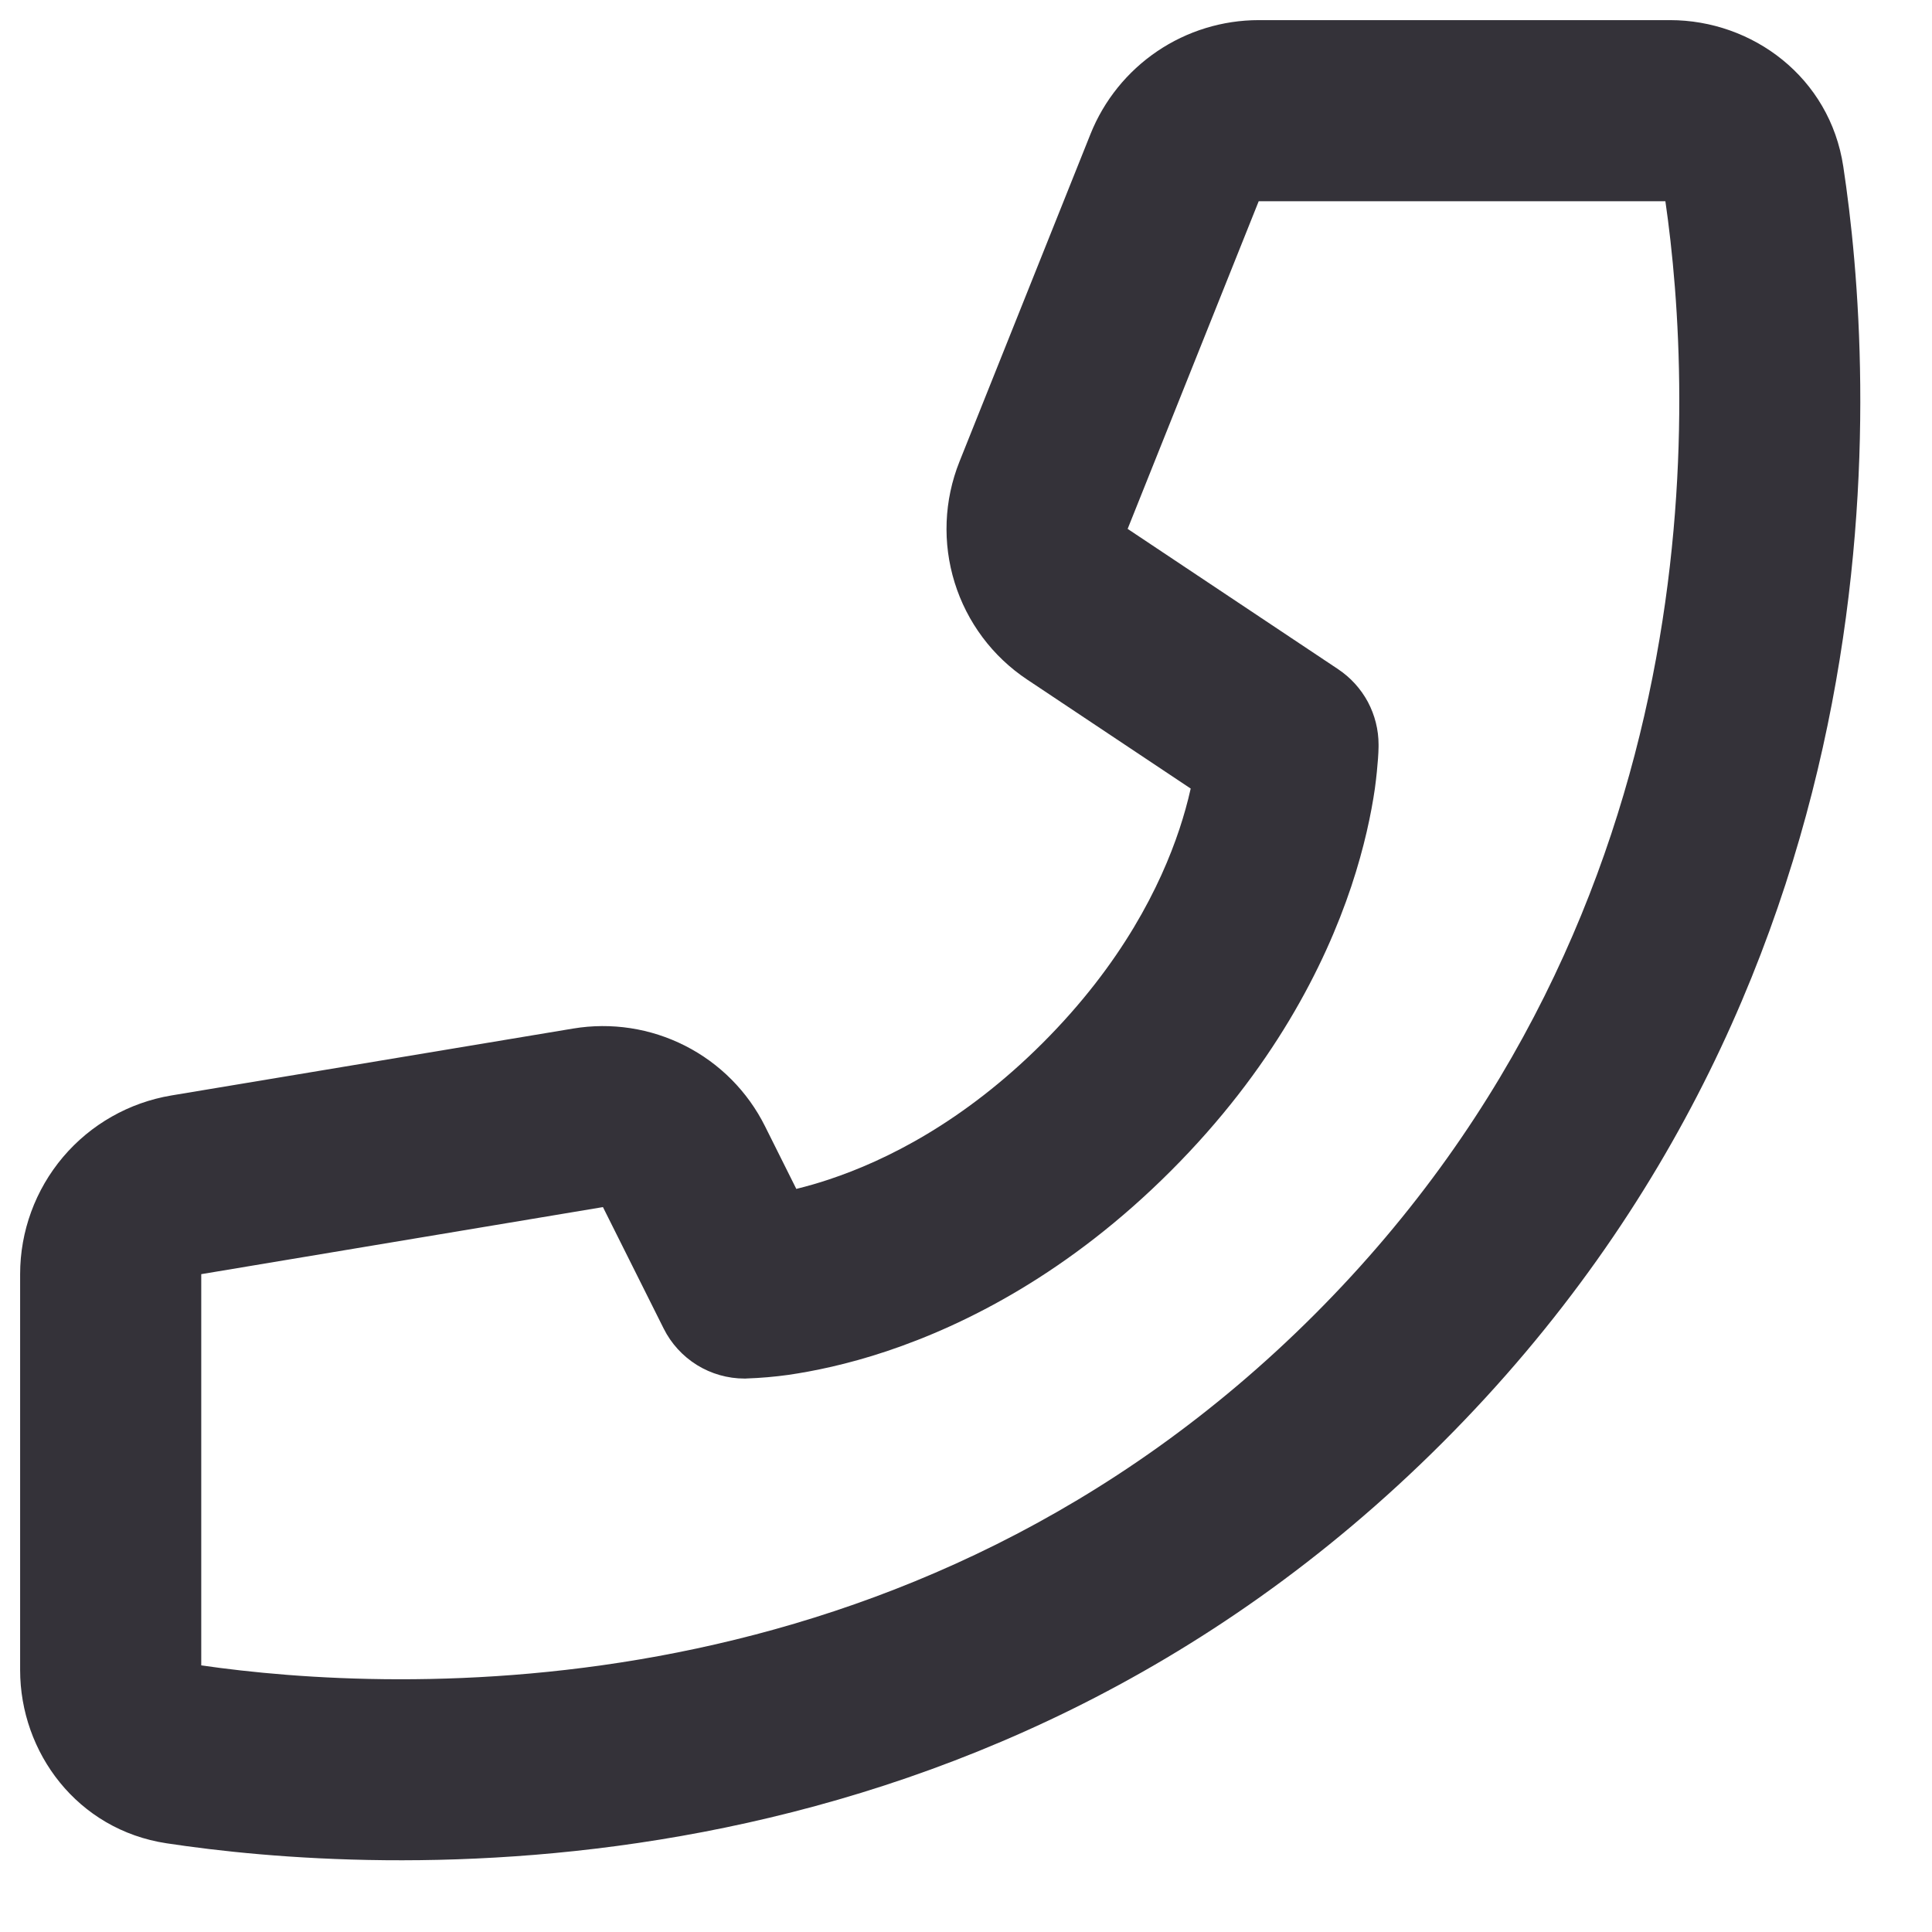 <svg width="24" height="24" viewBox="0 0 24 24" fill="none" xmlns="http://www.w3.org/2000/svg">
<path d="M20.688 2.5H15.636L14.008 6.57L16.624 8.314C16.778 8.417 16.904 8.556 16.992 8.719C17.079 8.883 17.125 9.065 17.125 9.25C17.121 9.356 17.125 9.251 17.125 9.251V9.275C17.124 9.325 17.122 9.375 17.118 9.425C17.111 9.518 17.1 9.643 17.079 9.797C17.035 10.101 16.95 10.519 16.786 11.012C16.455 12.002 15.807 13.283 14.545 14.545C13.283 15.808 12.001 16.456 11.013 16.786C10.519 16.951 10.101 17.034 9.795 17.079C9.623 17.103 9.449 17.118 9.274 17.124L9.26 17.125H9.251C9.251 17.125 9.125 17.118 9.25 17.125C9.041 17.125 8.836 17.067 8.658 16.957C8.481 16.847 8.337 16.69 8.244 16.503L7.49 14.995L2.5 15.828V20.688C4.875 21.031 11.289 21.37 16.329 16.33C21.369 11.29 21.032 4.874 20.688 2.5ZM14.793 9.797L12.76 8.442C12.33 8.156 12.012 7.73 11.859 7.237C11.706 6.744 11.727 6.214 11.919 5.734L13.547 1.664C13.714 1.247 14.003 0.889 14.375 0.637C14.747 0.385 15.187 0.25 15.636 0.25H20.746C21.769 0.25 22.731 0.96 22.898 2.069C23.281 4.591 23.799 12.041 17.92 17.92C12.041 23.8 4.591 23.28 2.069 22.898C0.96 22.73 0.25 21.769 0.25 20.746V15.828C0.25 15.295 0.439 14.78 0.783 14.373C1.127 13.967 1.604 13.696 2.13 13.608L7.12 12.777C7.595 12.698 8.082 12.773 8.511 12.991C8.94 13.209 9.288 13.559 9.503 13.99L9.892 14.769C10.03 14.735 10.166 14.696 10.3 14.651C10.998 14.419 11.967 13.942 12.954 12.955C13.942 11.967 14.419 10.998 14.651 10.3C14.706 10.134 14.753 9.967 14.791 9.797H14.793Z" fill="#343239"/>
</svg>
